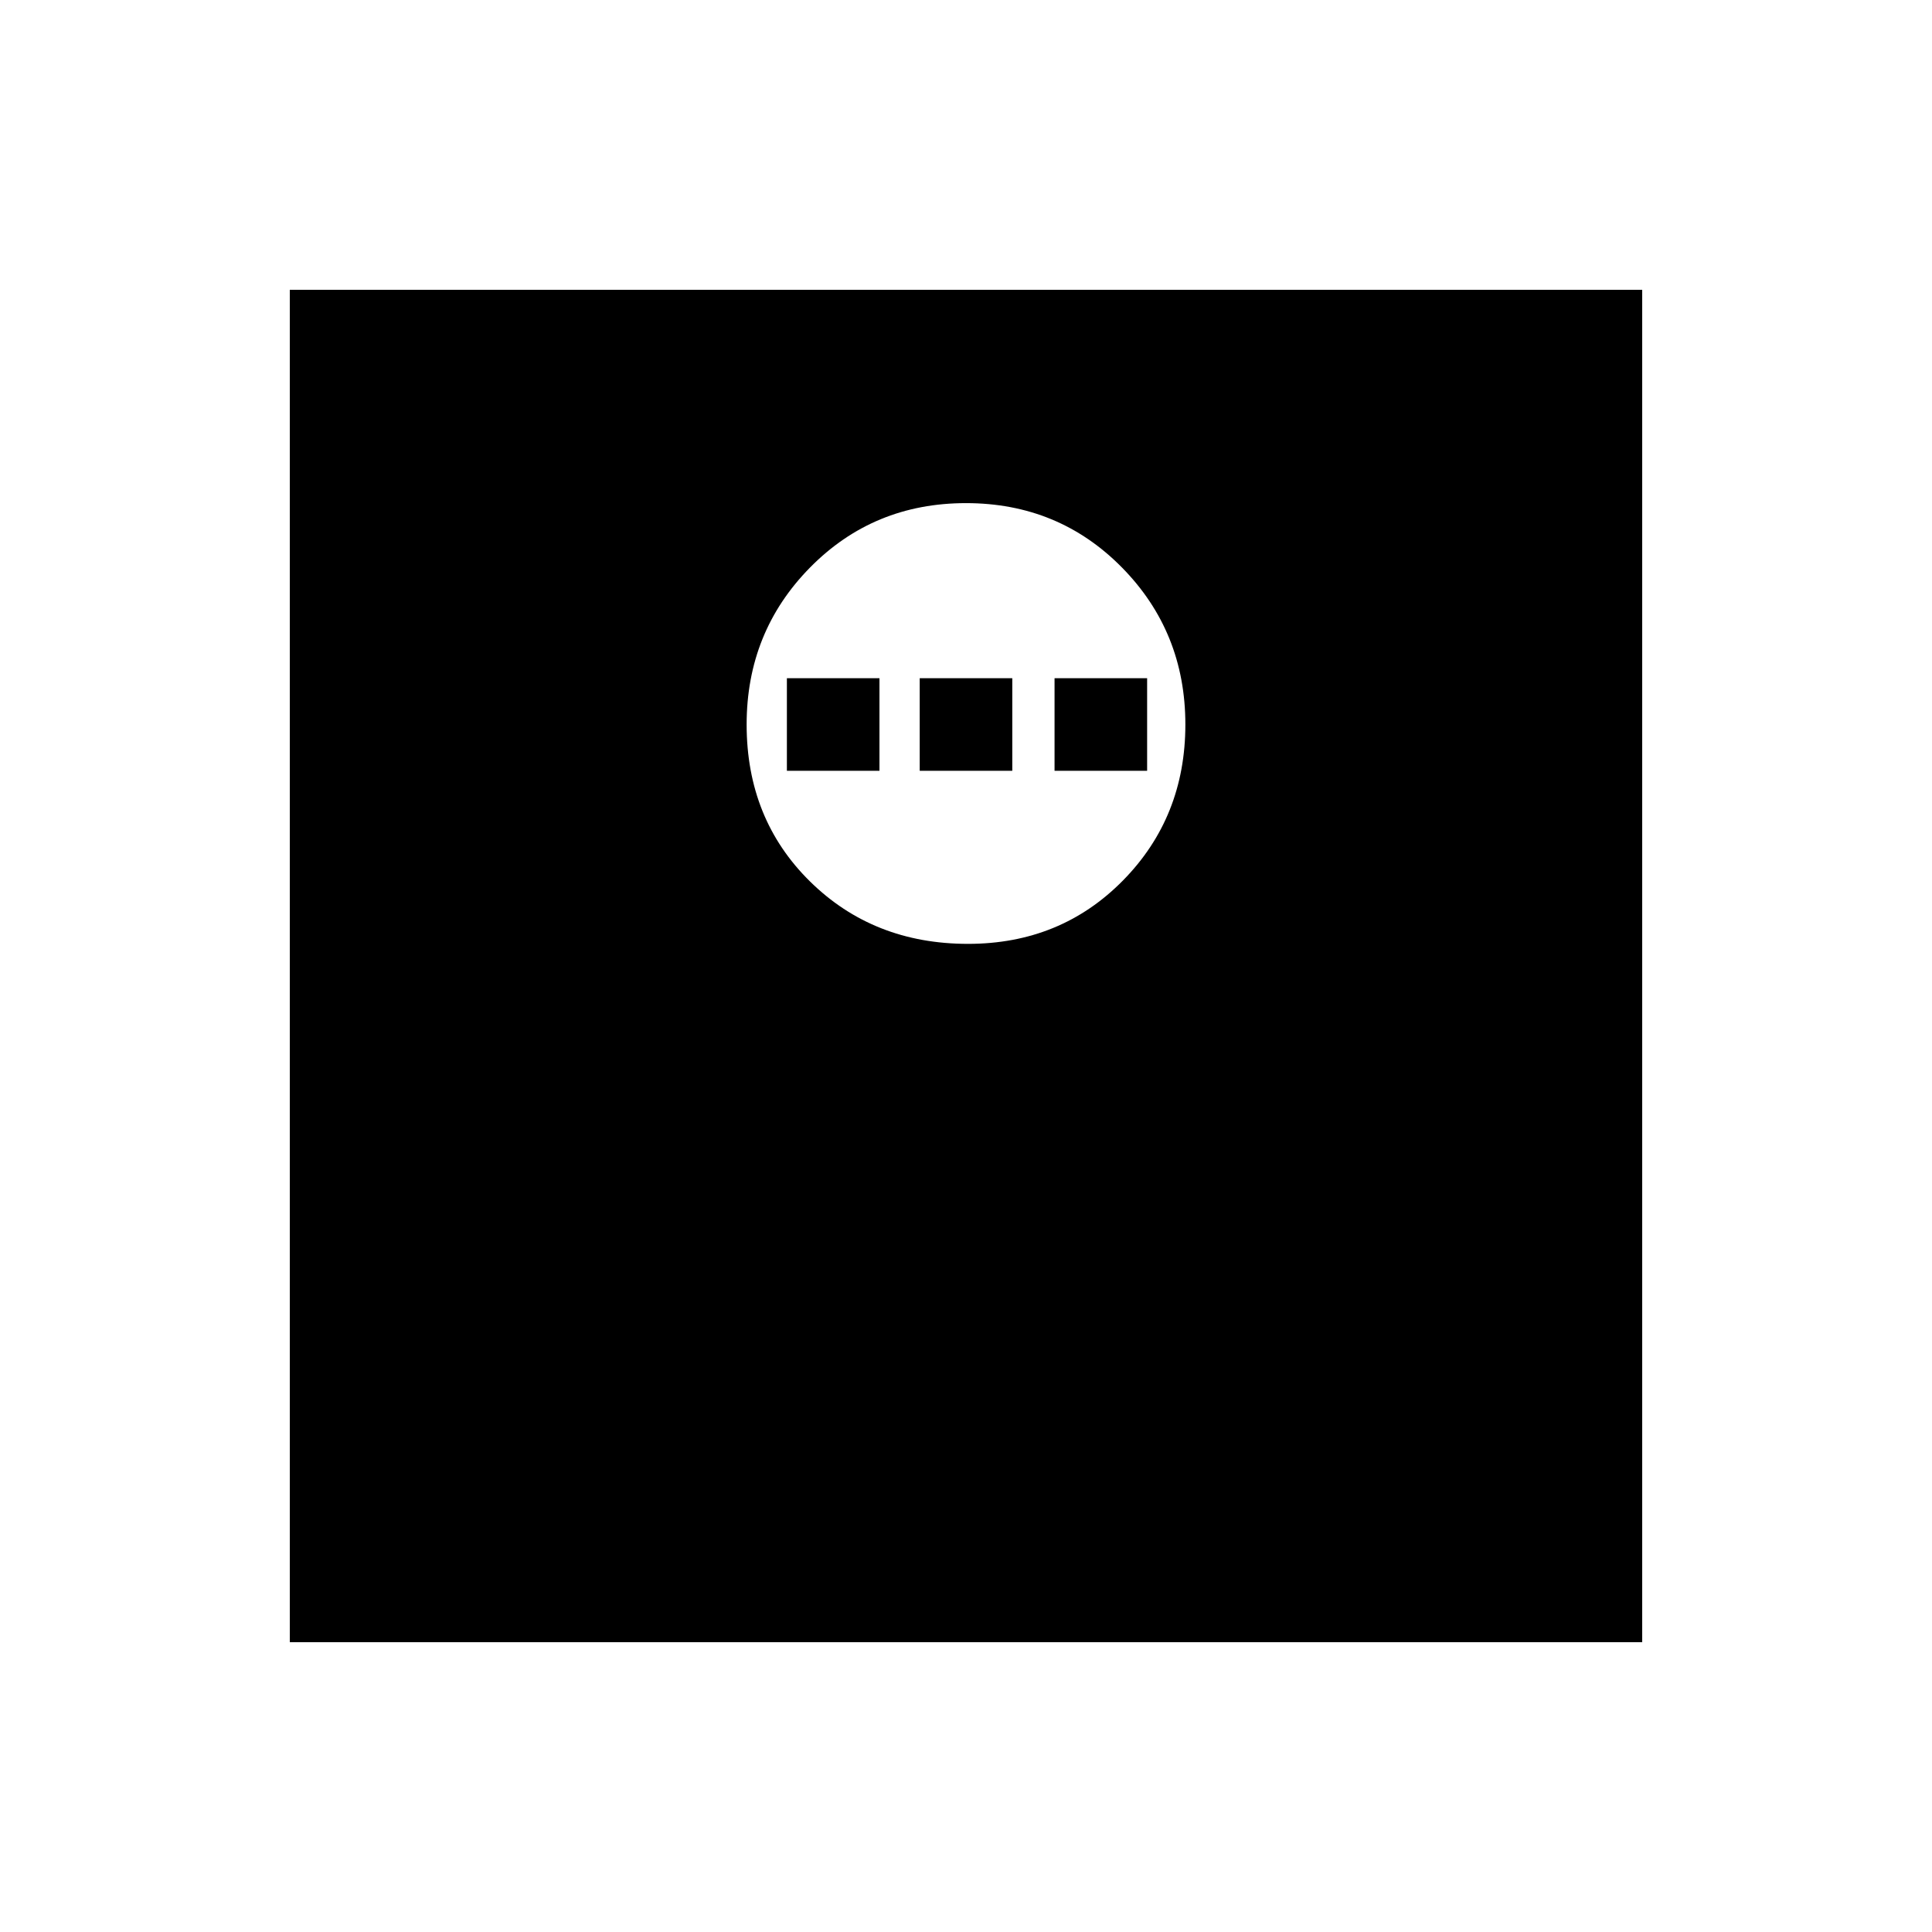 <svg xmlns="http://www.w3.org/2000/svg" height="48" width="48"><path d="M24.05 23.45q2.3 0 3.85-1.575Q29.45 20.3 29.45 18t-1.575-3.9Q26.3 12.5 24 12.5t-3.875 1.6Q18.55 15.7 18.55 18q0 2.35 1.575 3.9 1.575 1.55 3.925 1.55Zm-4.5-4.3v-2.3h2.3v2.3Zm3.3 0v-2.3h2.3v2.3Zm3.35 0v-2.3h2.3v2.3ZM7.2 40.8V7.2h33.6v33.6Z"/></svg>